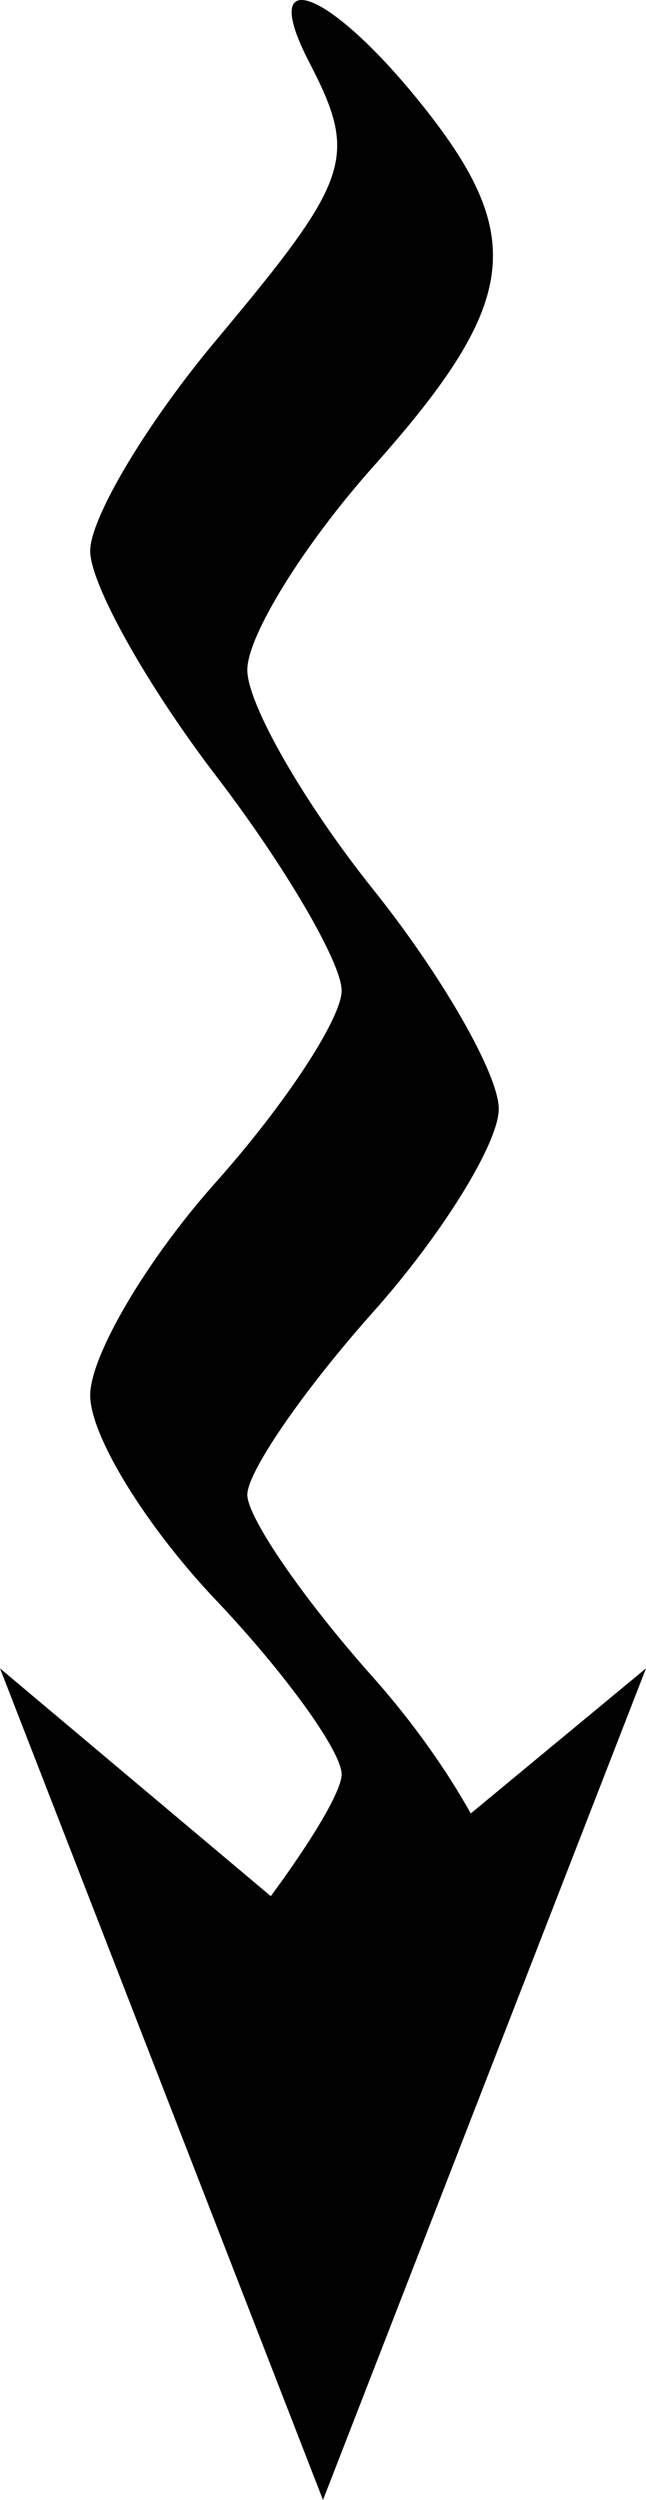 <?xml version="1.0" encoding="utf-8"?>
<!-- Generator: Adobe Illustrator 17.0.0, SVG Export Plug-In . SVG Version: 6.00 Build 0)  -->
<!DOCTYPE svg PUBLIC "-//W3C//DTD SVG 1.1//EN" "http://www.w3.org/Graphics/SVG/1.1/DTD/svg11.dtd">
<svg version="1.1" id="Layer_1" xmlns="http://www.w3.org/2000/svg" xmlns:xlink="http://www.w3.org/1999/xlink" x="0px" y="0px"
	 width="6.274px" height="24.276px" viewBox="0 0 6.274 24.276" enable-background="new 0 0 6.274 24.276" xml:space="preserve">
<path fill="#010101" d="M4.572,17.609c-0.224-0.404-0.558-0.883-0.949-1.322c-0.672-0.754-1.221-1.551-1.221-1.773
	c0-0.222,0.549-1.019,1.221-1.773c0.672-0.754,1.221-1.642,1.221-1.974c0-0.332-0.549-1.292-1.221-2.132
	c-0.672-0.841-1.221-1.799-1.221-2.13c0-0.331,0.549-1.218,1.221-1.972C5.052,2.93,5.13,2.285,4.054,0.963
	c-0.887-1.09-1.547-1.316-1.052-0.361c0.48,0.928,0.412,1.13-0.905,2.704C1.425,4.109,0.876,5.029,0.876,5.35
	c0,0.321,0.549,1.303,1.221,2.182C2.769,8.41,3.318,9.35,3.318,9.619c0,0.27-0.549,1.106-1.221,1.86
	c-0.672,0.753-1.221,1.685-1.221,2.07c0,0.391,0.538,1.268,1.221,1.988c0.672,0.709,1.221,1.47,1.221,1.692
	c0,0.159-0.283,0.634-0.688,1.183L0,16.2l3.137,8.075L6.274,16.2L4.572,17.609z"/>
</svg>
